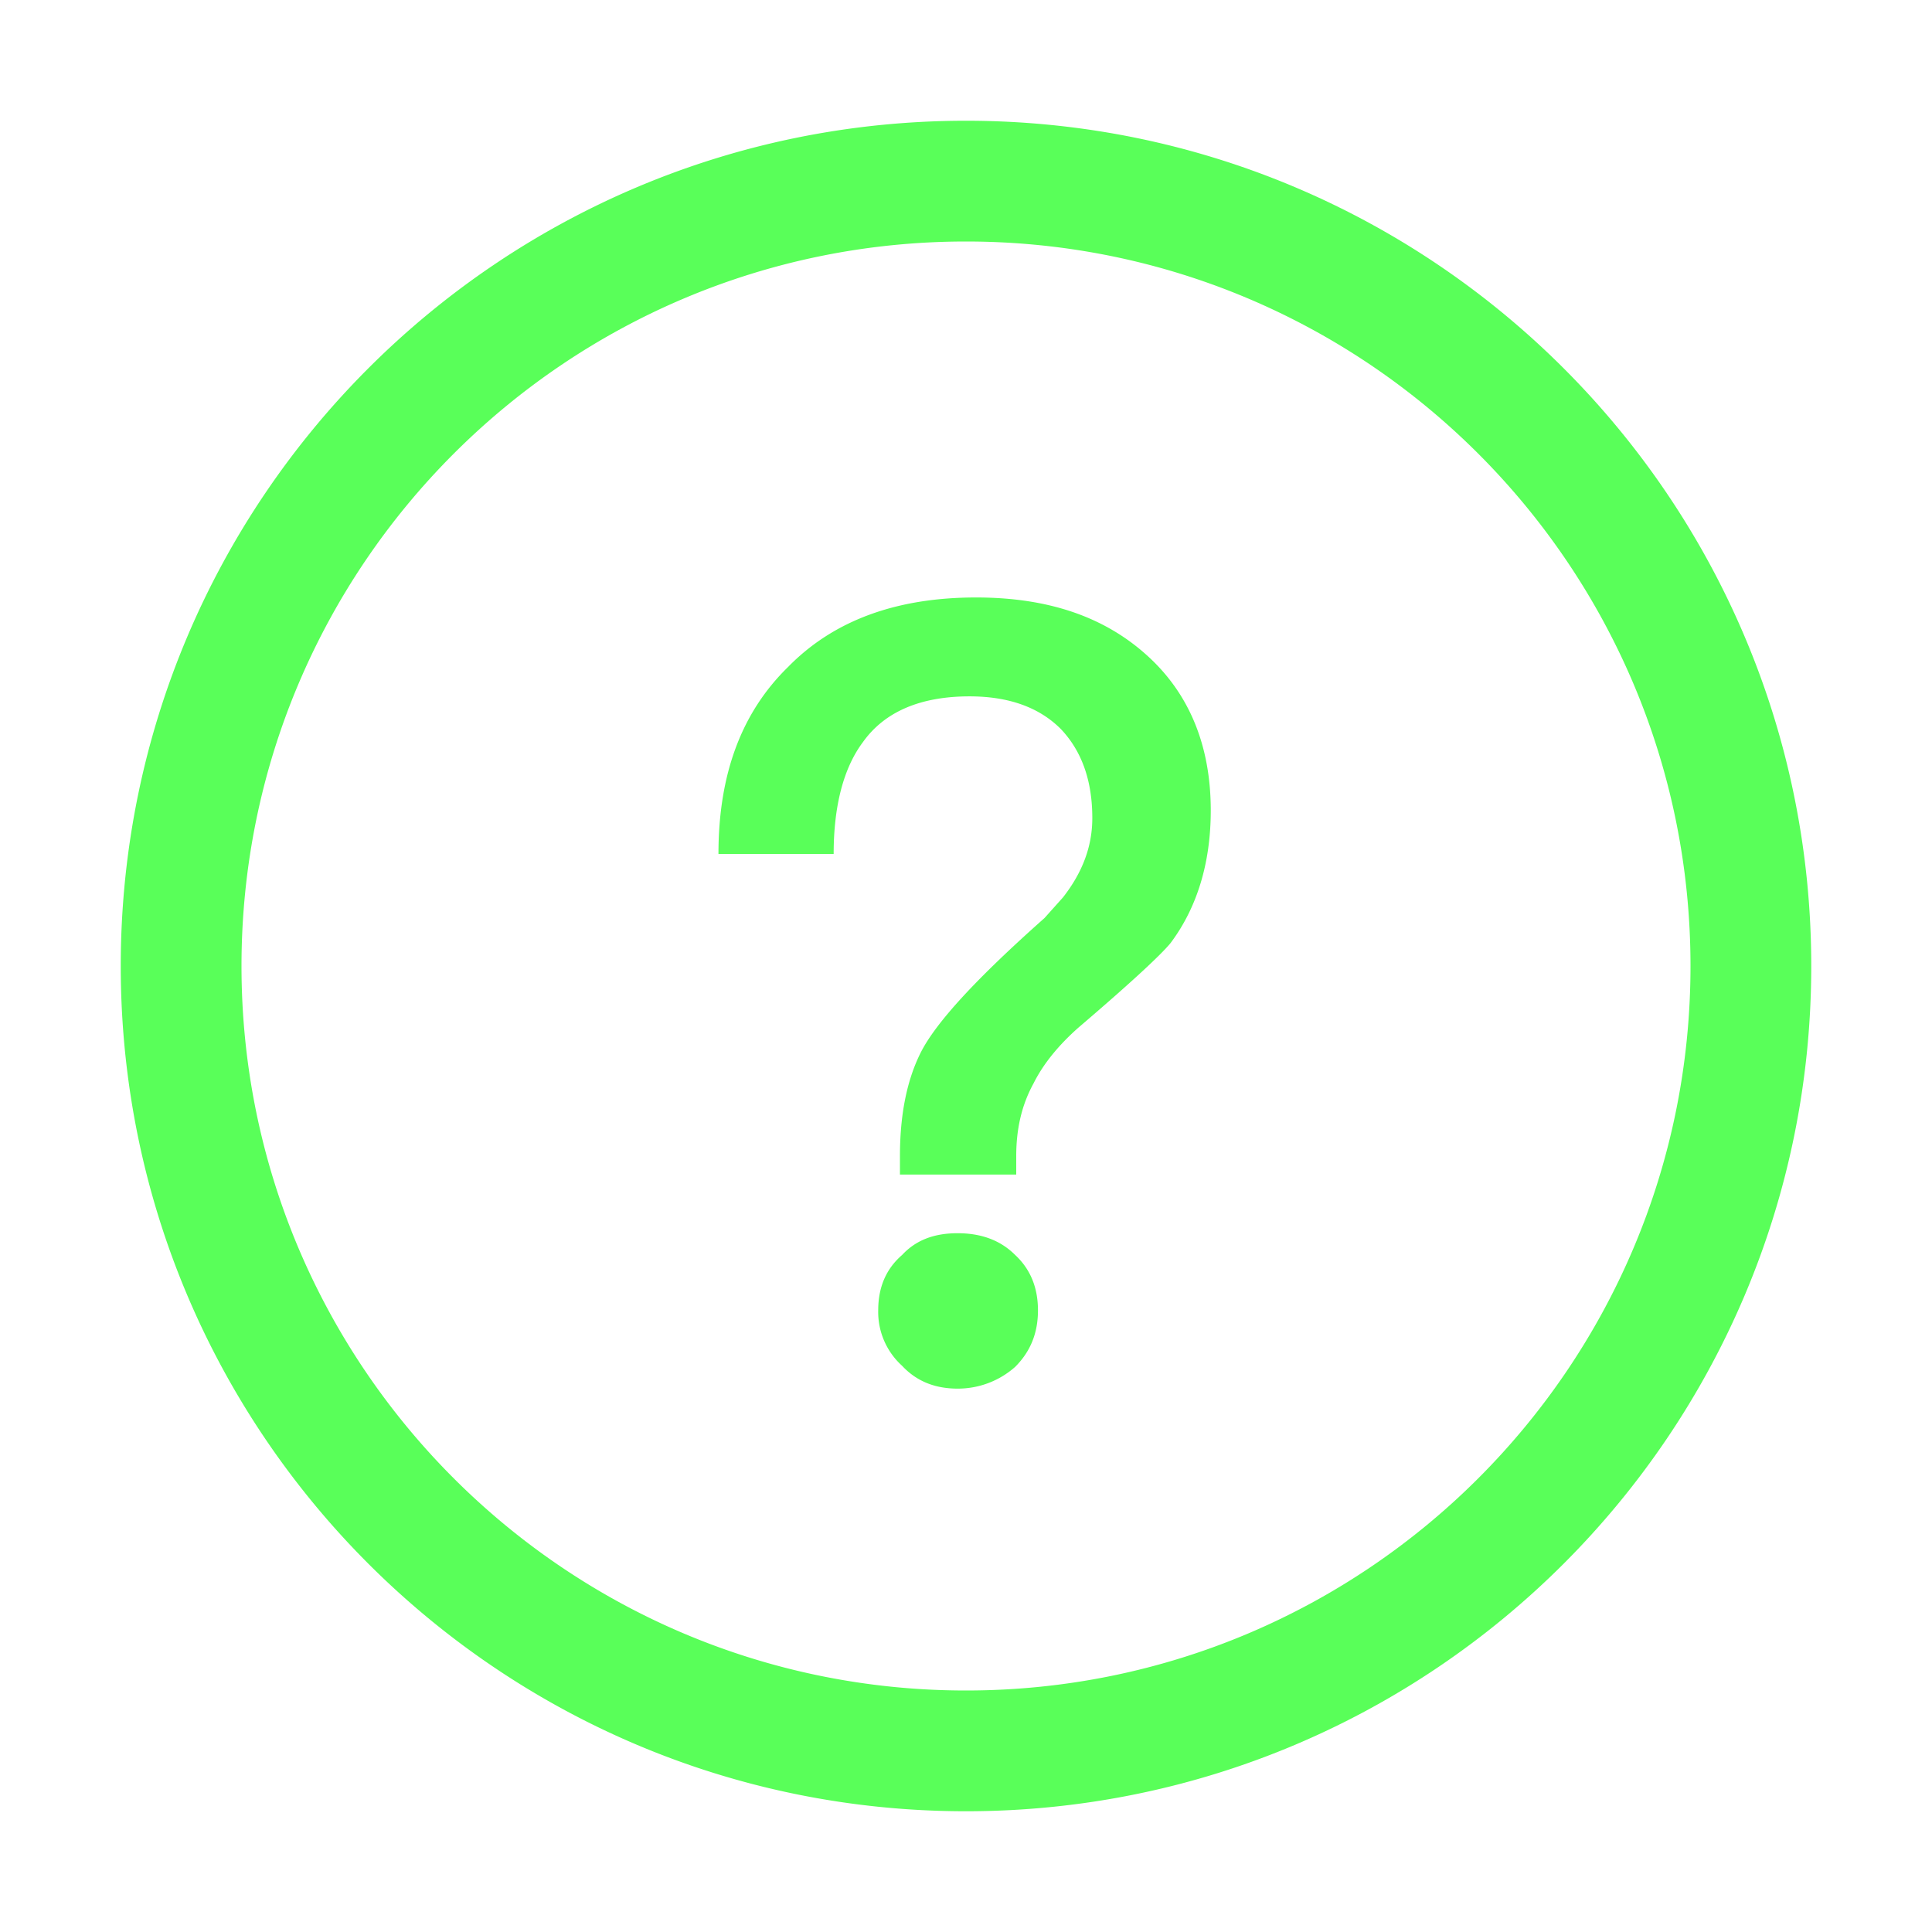 <?xml version="1.0" standalone="no"?><!DOCTYPE svg PUBLIC "-//W3C//DTD SVG 1.1//EN" "http://www.w3.org/Graphics/SVG/1.1/DTD/svg11.dtd"><svg class="icon" width="200px" height="200.00px" viewBox="0 0 1024 1024" version="1.1" xmlns="http://www.w3.org/2000/svg"><path fill="#00ff00" d="M512 64c247.424 0 448 200.576 448 448s-200.576 448-448 448S64 759.424 64 512 264.576 64 512 64z m0 64C299.936 128 128 299.936 128 512s171.936 384 384 384 384-171.936 384-384S724.064 128 512 128z m-4.48 525.632c12.096 0 22.464 3.456 30.528 11.52 8.064 7.488 12.096 17.28 12.096 29.376s-4.032 21.888-12.096 29.952a45.76 45.76 0 0 1-30.528 11.52c-12.096 0-21.888-4.032-29.376-12.096a38.4 38.4 0 0 1-12.672-29.376c0-12.096 4.032-21.888 12.672-29.376 7.488-8.064 17.28-11.52 29.376-11.52z m9.792-336.96c37.44 0 67.392 9.792 90.432 30.528 22.464 20.16 33.984 47.808 33.984 82.368 0 28.224-7.488 51.84-21.312 70.272-5.184 6.336-21.312 21.312-48.96 44.928-10.368 9.216-18.432 19.008-23.616 29.376-6.336 11.52-9.216 24.192-9.216 38.592v9.792h-61.632v-9.792c0-21.312 3.456-39.744 10.944-54.72 8.064-16.128 29.952-39.744 65.664-71.424l9.792-10.944c10.368-13.248 15.552-27.072 15.552-42.048 0-20.16-5.76-35.712-16.704-47.232-11.52-11.52-27.648-17.28-48.384-17.28-25.92 0-44.928 8.064-56.448 24.192-10.368 13.824-15.552 33.984-15.552 59.328H380.8c0-42.048 12.096-74.88 36.864-99.072 24.192-24.768 57.6-36.864 99.648-36.864z"  fill-opacity=".65" /></svg>